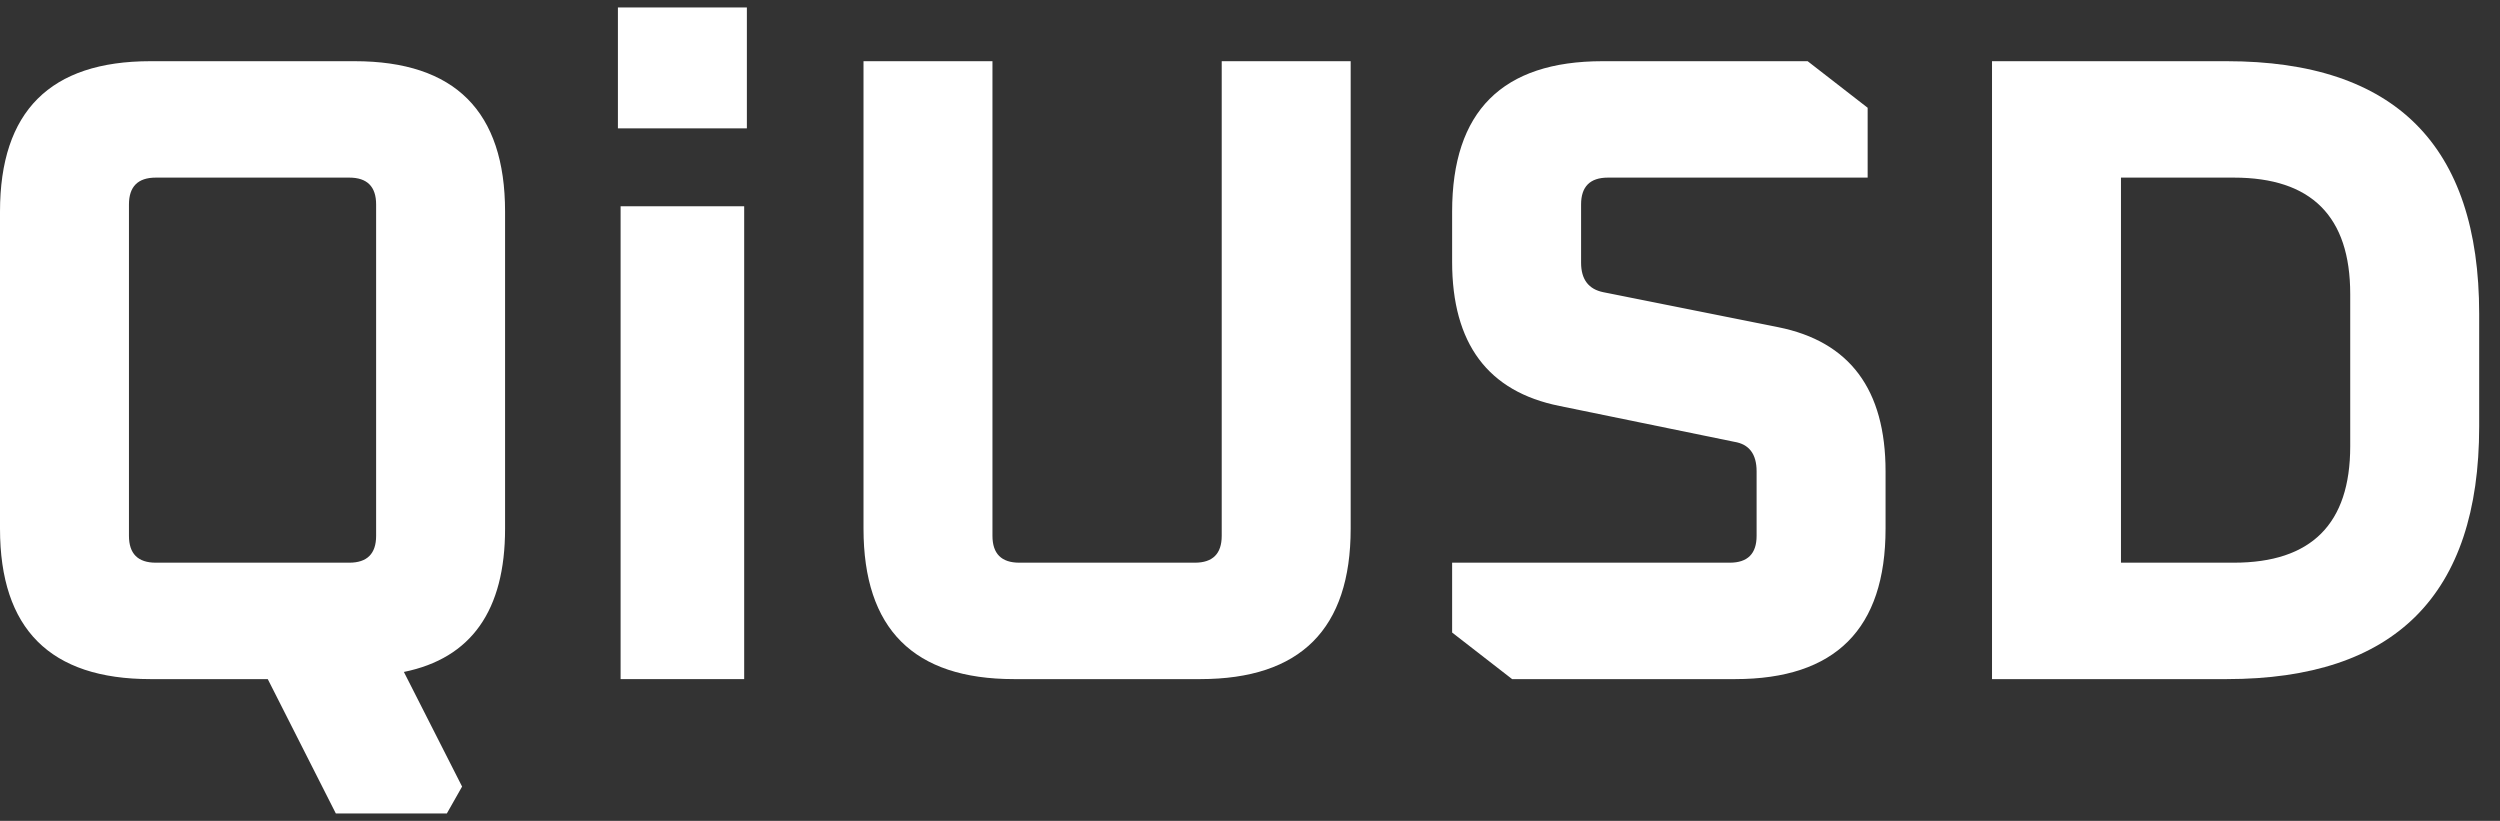 <svg width="67" height="22" viewBox="0 0 67 22" fill="none" xmlns="http://www.w3.org/2000/svg">
<rect x="0" y="0" width="67" height="22" fill="#333333" stroke="none"/>
<path d="M0 14.168V5.672C0 2.984 1.344 1.64 4.032 1.64H9.504C12.192 1.64 13.536 2.984 13.536 5.672V14.168C13.536 16.36 12.632 17.64 10.824 18.008L12.384 21.08L11.976 21.8H9L7.176 18.2H4.032C1.344 18.2 0 16.856 0 14.168ZM3.456 14.36C3.456 14.84 3.696 15.08 4.176 15.08H9.36C9.84 15.08 10.08 14.84 10.08 14.36V5.48C10.08 5 9.84 4.76 9.36 4.76H4.176C3.696 4.76 3.456 5 3.456 5.48V14.36Z" fill="white"/>
<path d="M16.56 3.44V0.2H20.016V3.44H16.56ZM16.632 18.2V5.528H19.944V18.2H16.632Z" fill="white"/>
<path d="M23.142 14.168V1.64H26.598V14.36C26.598 14.84 26.838 15.08 27.318 15.08H32.022C32.502 15.08 32.742 14.84 32.742 14.36V1.64H36.198V14.168C36.198 16.856 34.854 18.2 32.166 18.2H27.174C24.486 18.2 23.142 16.856 23.142 14.168Z" fill="white"/>
<path d="M38.917 16.952V15.08H46.357C46.837 15.08 47.077 14.84 47.077 14.36V12.632C47.077 12.168 46.877 11.904 46.477 11.84L41.797 10.88C39.877 10.496 38.917 9.208 38.917 7.016V5.672C38.917 2.984 40.261 1.64 42.949 1.64H48.445L50.053 2.888V4.76H43.093C42.613 4.76 42.373 5 42.373 5.48V7.04C42.373 7.488 42.573 7.752 42.973 7.832L47.653 8.768C49.573 9.152 50.533 10.44 50.533 12.632V14.168C50.533 16.856 49.189 18.2 46.501 18.2H40.525L38.917 16.952Z" fill="white"/>
<path d="M53.386 18.2V1.64H59.674C64.186 1.64 66.442 3.896 66.442 8.408V11.432C66.442 15.944 64.186 18.2 59.674 18.2H53.386ZM56.842 15.08H59.866C61.946 15.08 62.986 14.04 62.986 11.96V7.88C62.986 5.8 61.946 4.76 59.866 4.76H56.842V15.08Z" fill="white"/>
</svg>
